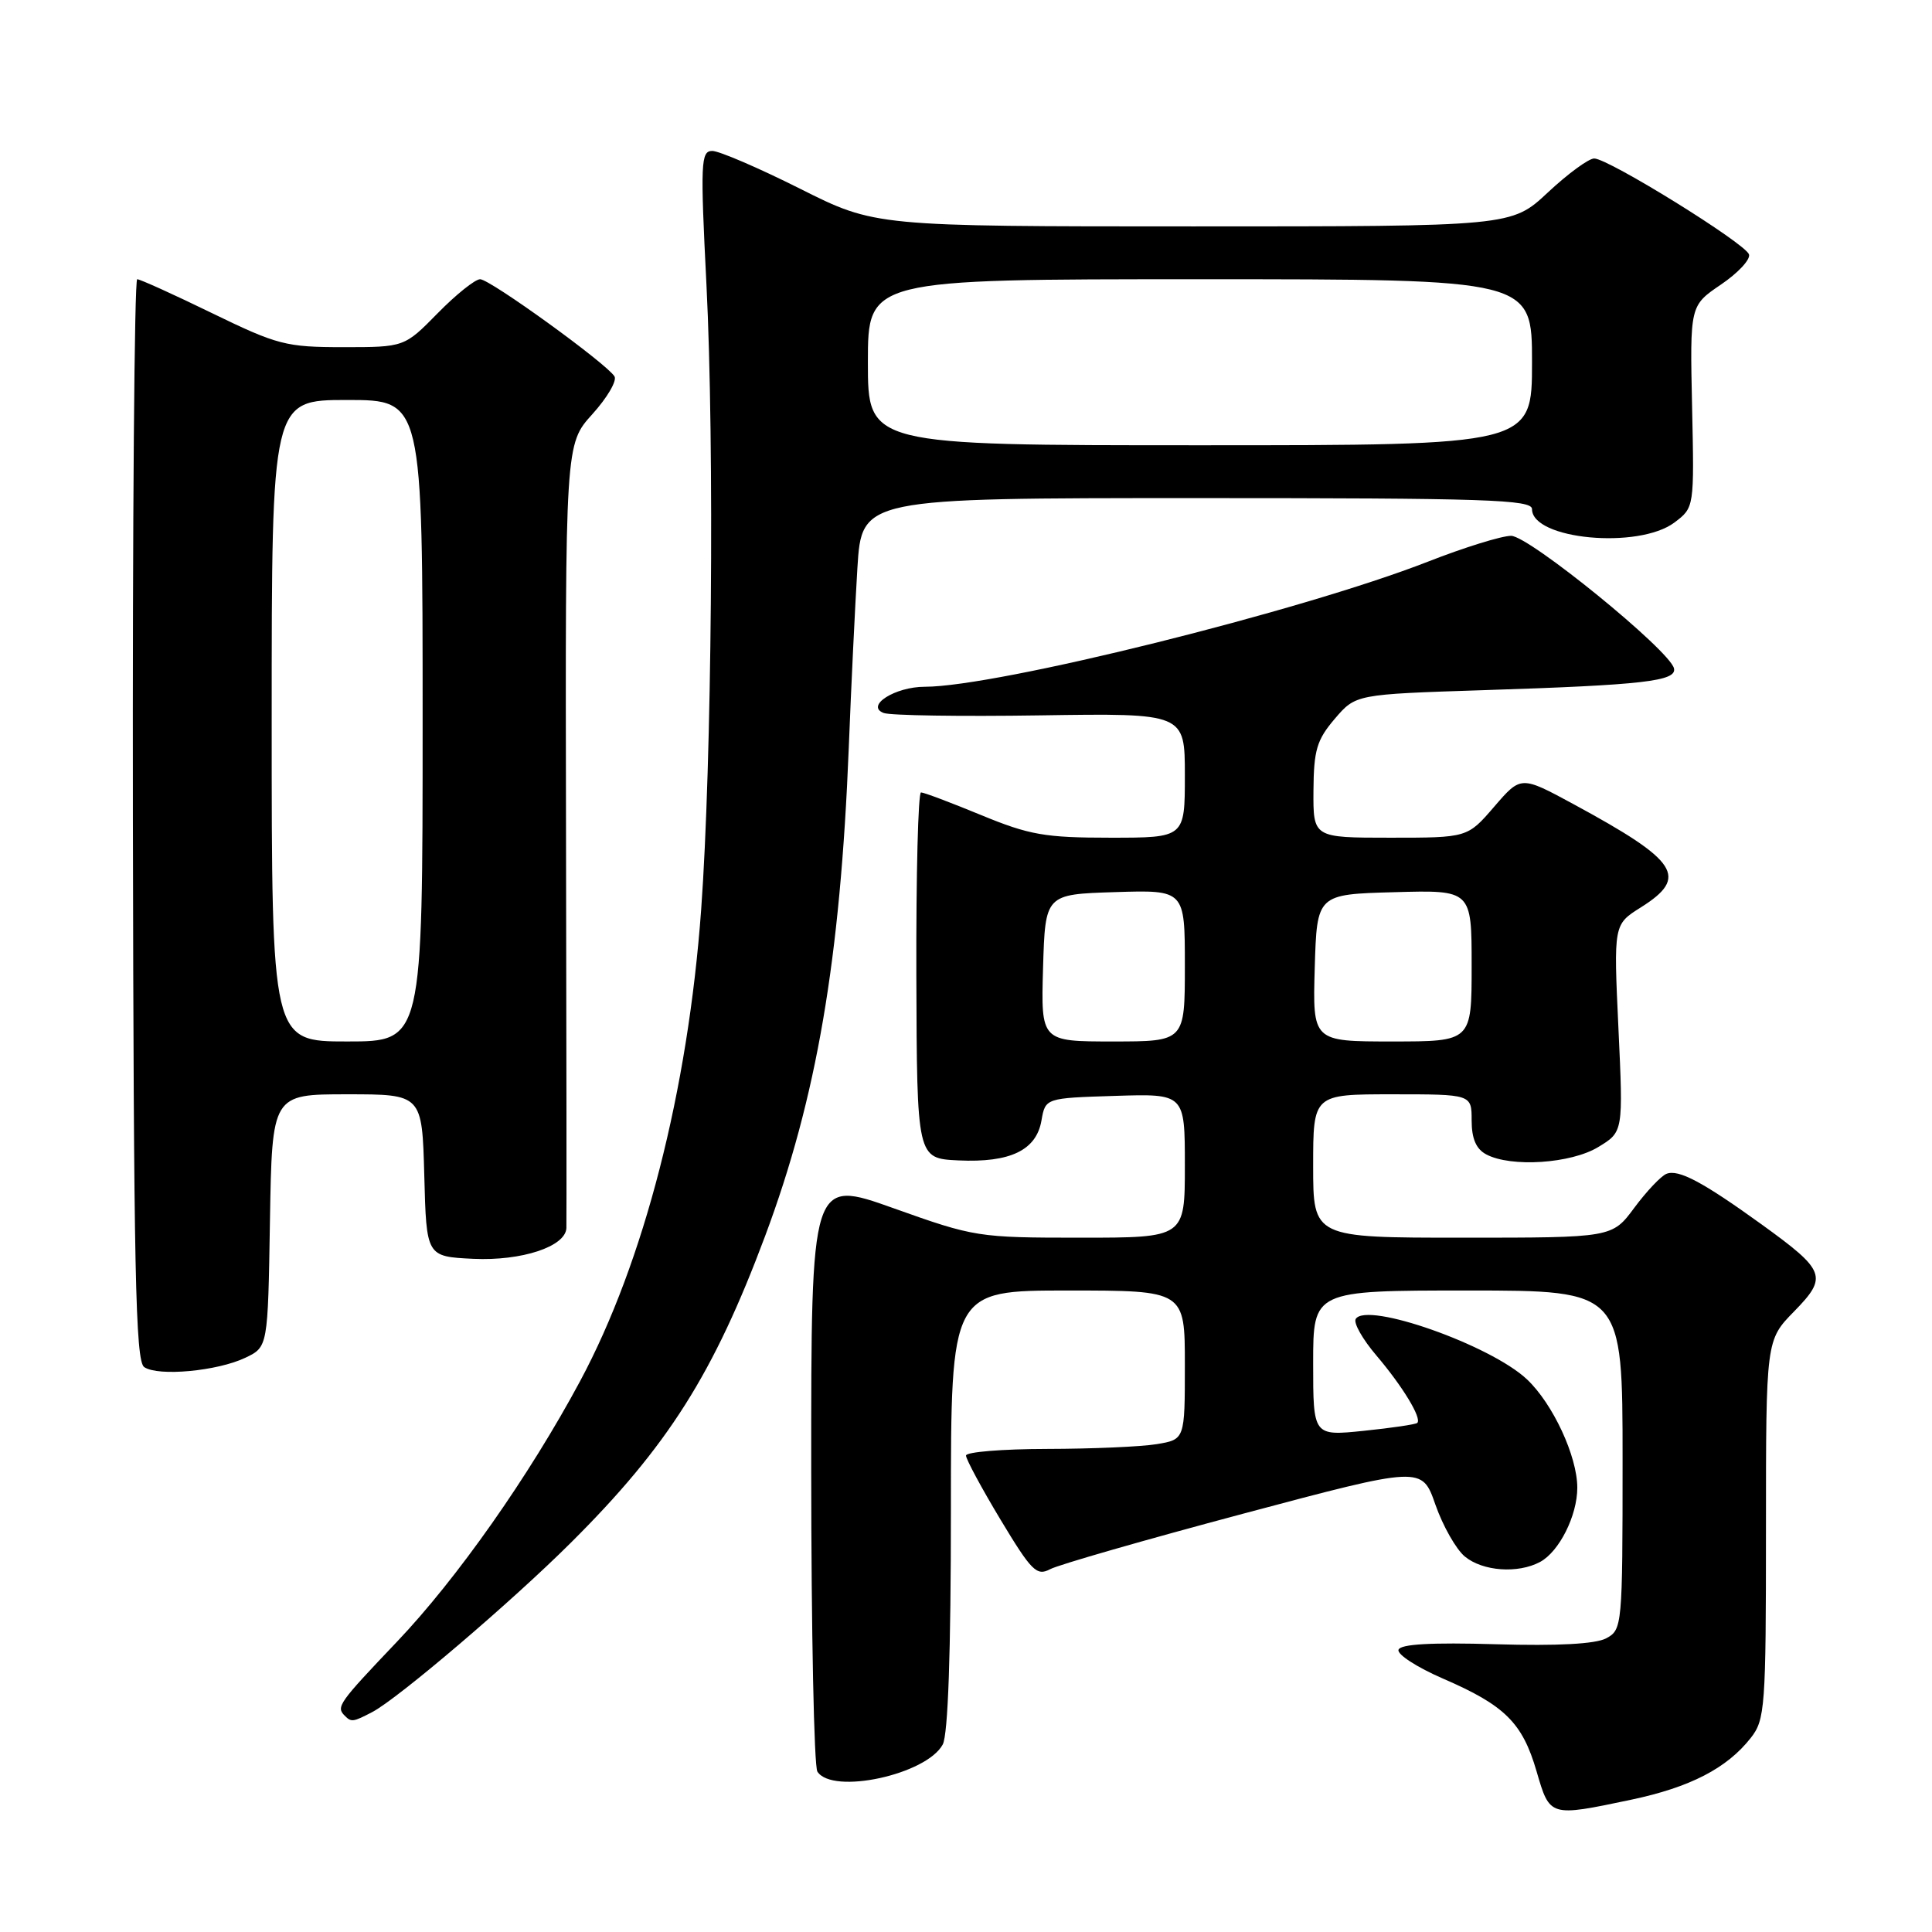 <?xml version="1.0" encoding="UTF-8" standalone="no"?>
<!DOCTYPE svg PUBLIC "-//W3C//DTD SVG 1.1//EN" "http://www.w3.org/Graphics/SVG/1.1/DTD/svg11.dtd" >
<svg xmlns="http://www.w3.org/2000/svg" xmlns:xlink="http://www.w3.org/1999/xlink" version="1.1" viewBox="0 0 256 256">
 <g >
 <path fill="currentColor"
d=" M 216.10 238.48 C 223.94 236.83 228.82 234.31 231.98 230.29 C 233.88 227.88 234.00 226.28 234.00 202.66 C 234.00 177.58 234.00 177.58 237.73 173.77 C 242.22 169.17 241.93 168.39 233.41 162.23 C 225.62 156.61 222.41 154.90 220.81 155.54 C 220.09 155.83 218.18 157.85 216.56 160.03 C 213.62 164.00 213.62 164.00 193.81 164.00 C 174.00 164.00 174.00 164.00 174.00 154.50 C 174.00 145.00 174.00 145.00 184.50 145.00 C 195.00 145.00 195.00 145.00 195.00 148.46 C 195.00 150.87 195.59 152.25 196.93 152.96 C 200.20 154.71 208.18 154.19 211.79 151.98 C 215.09 149.98 215.09 149.98 214.45 136.24 C 213.81 122.50 213.81 122.50 217.41 120.24 C 223.80 116.22 222.42 114.10 208.51 106.56 C 201.53 102.78 201.53 102.78 197.99 106.89 C 194.45 111.00 194.45 111.00 184.22 111.00 C 174.00 111.00 174.00 111.00 174.04 104.75 C 174.08 99.39 174.48 98.04 176.86 95.25 C 179.64 92.00 179.64 92.00 196.57 91.45 C 217.77 90.77 222.21 90.26 221.81 88.56 C 221.24 86.16 202.61 71.01 200.23 71.00 C 198.98 71.00 194.01 72.54 189.19 74.43 C 172.47 80.96 132.09 91.00 122.54 91.00 C 118.60 91.00 114.64 93.52 117.08 94.47 C 117.95 94.81 127.29 94.95 137.83 94.79 C 157.00 94.50 157.00 94.50 157.00 102.75 C 157.00 111.00 157.00 111.00 147.14 111.00 C 138.46 111.00 136.40 110.64 130.00 108.00 C 126.00 106.35 122.42 105.00 122.04 105.00 C 121.66 105.00 121.38 115.91 121.42 129.25 C 121.50 153.50 121.50 153.50 127.00 153.76 C 133.86 154.08 137.32 152.42 138.00 148.47 C 138.52 145.50 138.52 145.50 147.76 145.21 C 157.00 144.92 157.00 144.92 157.00 154.46 C 157.00 164.00 157.00 164.00 143.17 164.00 C 129.63 164.00 129.11 163.92 118.41 160.10 C 107.48 156.20 107.48 156.20 107.49 194.85 C 107.50 216.11 107.86 234.06 108.31 234.75 C 110.31 237.85 122.78 235.14 124.92 231.15 C 125.62 229.84 126.00 218.97 126.00 200.07 C 126.00 171.00 126.00 171.00 141.50 171.00 C 157.00 171.00 157.00 171.00 157.00 180.87 C 157.00 190.74 157.00 190.74 153.25 191.36 C 151.19 191.70 144.66 191.98 138.75 191.99 C 132.84 192.00 128.00 192.39 128.00 192.87 C 128.00 193.35 130.06 197.18 132.58 201.37 C 136.68 208.18 137.37 208.87 139.14 207.93 C 140.23 207.34 151.76 204.03 164.77 200.56 C 188.42 194.26 188.42 194.26 190.20 199.38 C 191.19 202.20 192.94 205.29 194.10 206.25 C 196.47 208.20 201.12 208.54 204.06 206.97 C 206.60 205.61 209.00 200.83 209.00 197.13 C 209.00 192.97 205.76 186.00 202.33 182.77 C 197.52 178.23 181.08 172.44 179.64 174.77 C 179.32 175.29 180.55 177.46 182.38 179.61 C 185.85 183.69 188.42 187.92 187.80 188.54 C 187.60 188.74 184.41 189.21 180.72 189.59 C 174.00 190.28 174.00 190.28 174.00 180.64 C 174.00 171.00 174.00 171.00 194.50 171.00 C 215.00 171.00 215.00 171.00 215.00 193.46 C 215.00 215.45 214.95 215.95 212.84 217.08 C 211.43 217.84 206.40 218.11 198.19 217.87 C 189.65 217.62 185.56 217.85 185.31 218.60 C 185.10 219.21 187.76 220.93 191.22 222.43 C 199.41 225.97 201.73 228.28 203.60 234.70 C 205.37 240.77 205.30 240.75 216.10 238.48 Z  M 49.32 226.86 C 52.73 225.08 67.76 212.27 75.62 204.44 C 88.49 191.64 94.56 182.04 101.39 163.76 C 108.22 145.47 111.35 127.15 112.47 99.00 C 112.78 91.03 113.30 80.34 113.61 75.25 C 114.19 66.00 114.19 66.00 158.59 66.00 C 196.93 66.00 203.00 66.20 203.00 67.46 C 203.00 71.49 217.12 72.81 221.88 69.23 C 224.50 67.25 224.50 67.25 224.21 53.88 C 223.92 40.50 223.92 40.50 228.03 37.71 C 230.29 36.18 231.97 34.38 231.75 33.71 C 231.29 32.26 213.12 21.00 211.24 21.00 C 210.51 21.00 207.75 23.02 205.10 25.50 C 200.29 30.00 200.29 30.00 158.13 30.00 C 115.96 30.00 115.96 30.00 106.00 25.00 C 100.52 22.25 95.29 20.00 94.38 20.00 C 92.86 20.00 92.79 21.52 93.61 37.75 C 94.68 59.03 94.32 101.11 92.91 120.50 C 91.16 144.52 85.33 167.23 76.87 183.00 C 70.12 195.58 60.55 209.19 52.59 217.55 C 44.86 225.67 44.51 226.17 45.67 227.33 C 46.55 228.22 46.77 228.19 49.32 226.86 Z  M 32.51 179.91 C 35.50 178.48 35.50 178.48 35.77 161.74 C 36.05 145.00 36.05 145.00 45.99 145.00 C 55.93 145.00 55.93 145.00 56.22 155.75 C 56.50 166.50 56.50 166.50 62.71 166.80 C 69.13 167.10 74.95 165.18 75.05 162.72 C 75.08 162.05 75.06 138.40 75.00 110.18 C 74.90 58.85 74.90 58.85 78.49 54.88 C 80.46 52.70 81.78 50.45 81.42 49.87 C 80.36 48.16 64.93 37.00 63.62 37.00 C 62.96 37.00 60.43 39.02 58.00 41.50 C 53.58 46.00 53.58 46.00 45.47 46.00 C 37.89 46.00 36.75 45.70 28.11 41.50 C 23.02 39.02 18.56 37.00 18.18 37.00 C 17.81 37.00 17.55 69.22 17.61 108.61 C 17.71 168.45 17.95 180.37 19.11 181.15 C 20.97 182.41 28.80 181.68 32.51 179.91 Z  M 138.21 128.25 C 138.50 118.50 138.50 118.50 147.75 118.21 C 157.00 117.92 157.00 117.92 157.00 127.96 C 157.00 138.00 157.00 138.00 147.46 138.00 C 137.93 138.00 137.93 138.00 138.21 128.25 Z  M 174.21 128.25 C 174.50 118.50 174.50 118.50 184.75 118.22 C 195.00 117.93 195.00 117.93 195.00 127.97 C 195.00 138.00 195.00 138.00 184.46 138.00 C 173.93 138.00 173.93 138.00 174.21 128.25 Z  M 115.00 48.00 C 115.00 37.00 115.00 37.00 159.00 37.00 C 203.00 37.00 203.00 37.00 203.00 48.00 C 203.00 59.00 203.00 59.00 159.00 59.00 C 115.00 59.00 115.00 59.00 115.00 48.00 Z  M 36.00 95.50 C 36.00 53.00 36.00 53.00 46.00 53.00 C 56.00 53.00 56.00 53.00 56.00 95.50 C 56.00 138.00 56.00 138.00 46.00 138.00 C 36.00 138.00 36.00 138.00 36.00 95.50 Z "/>
</g>
</svg>